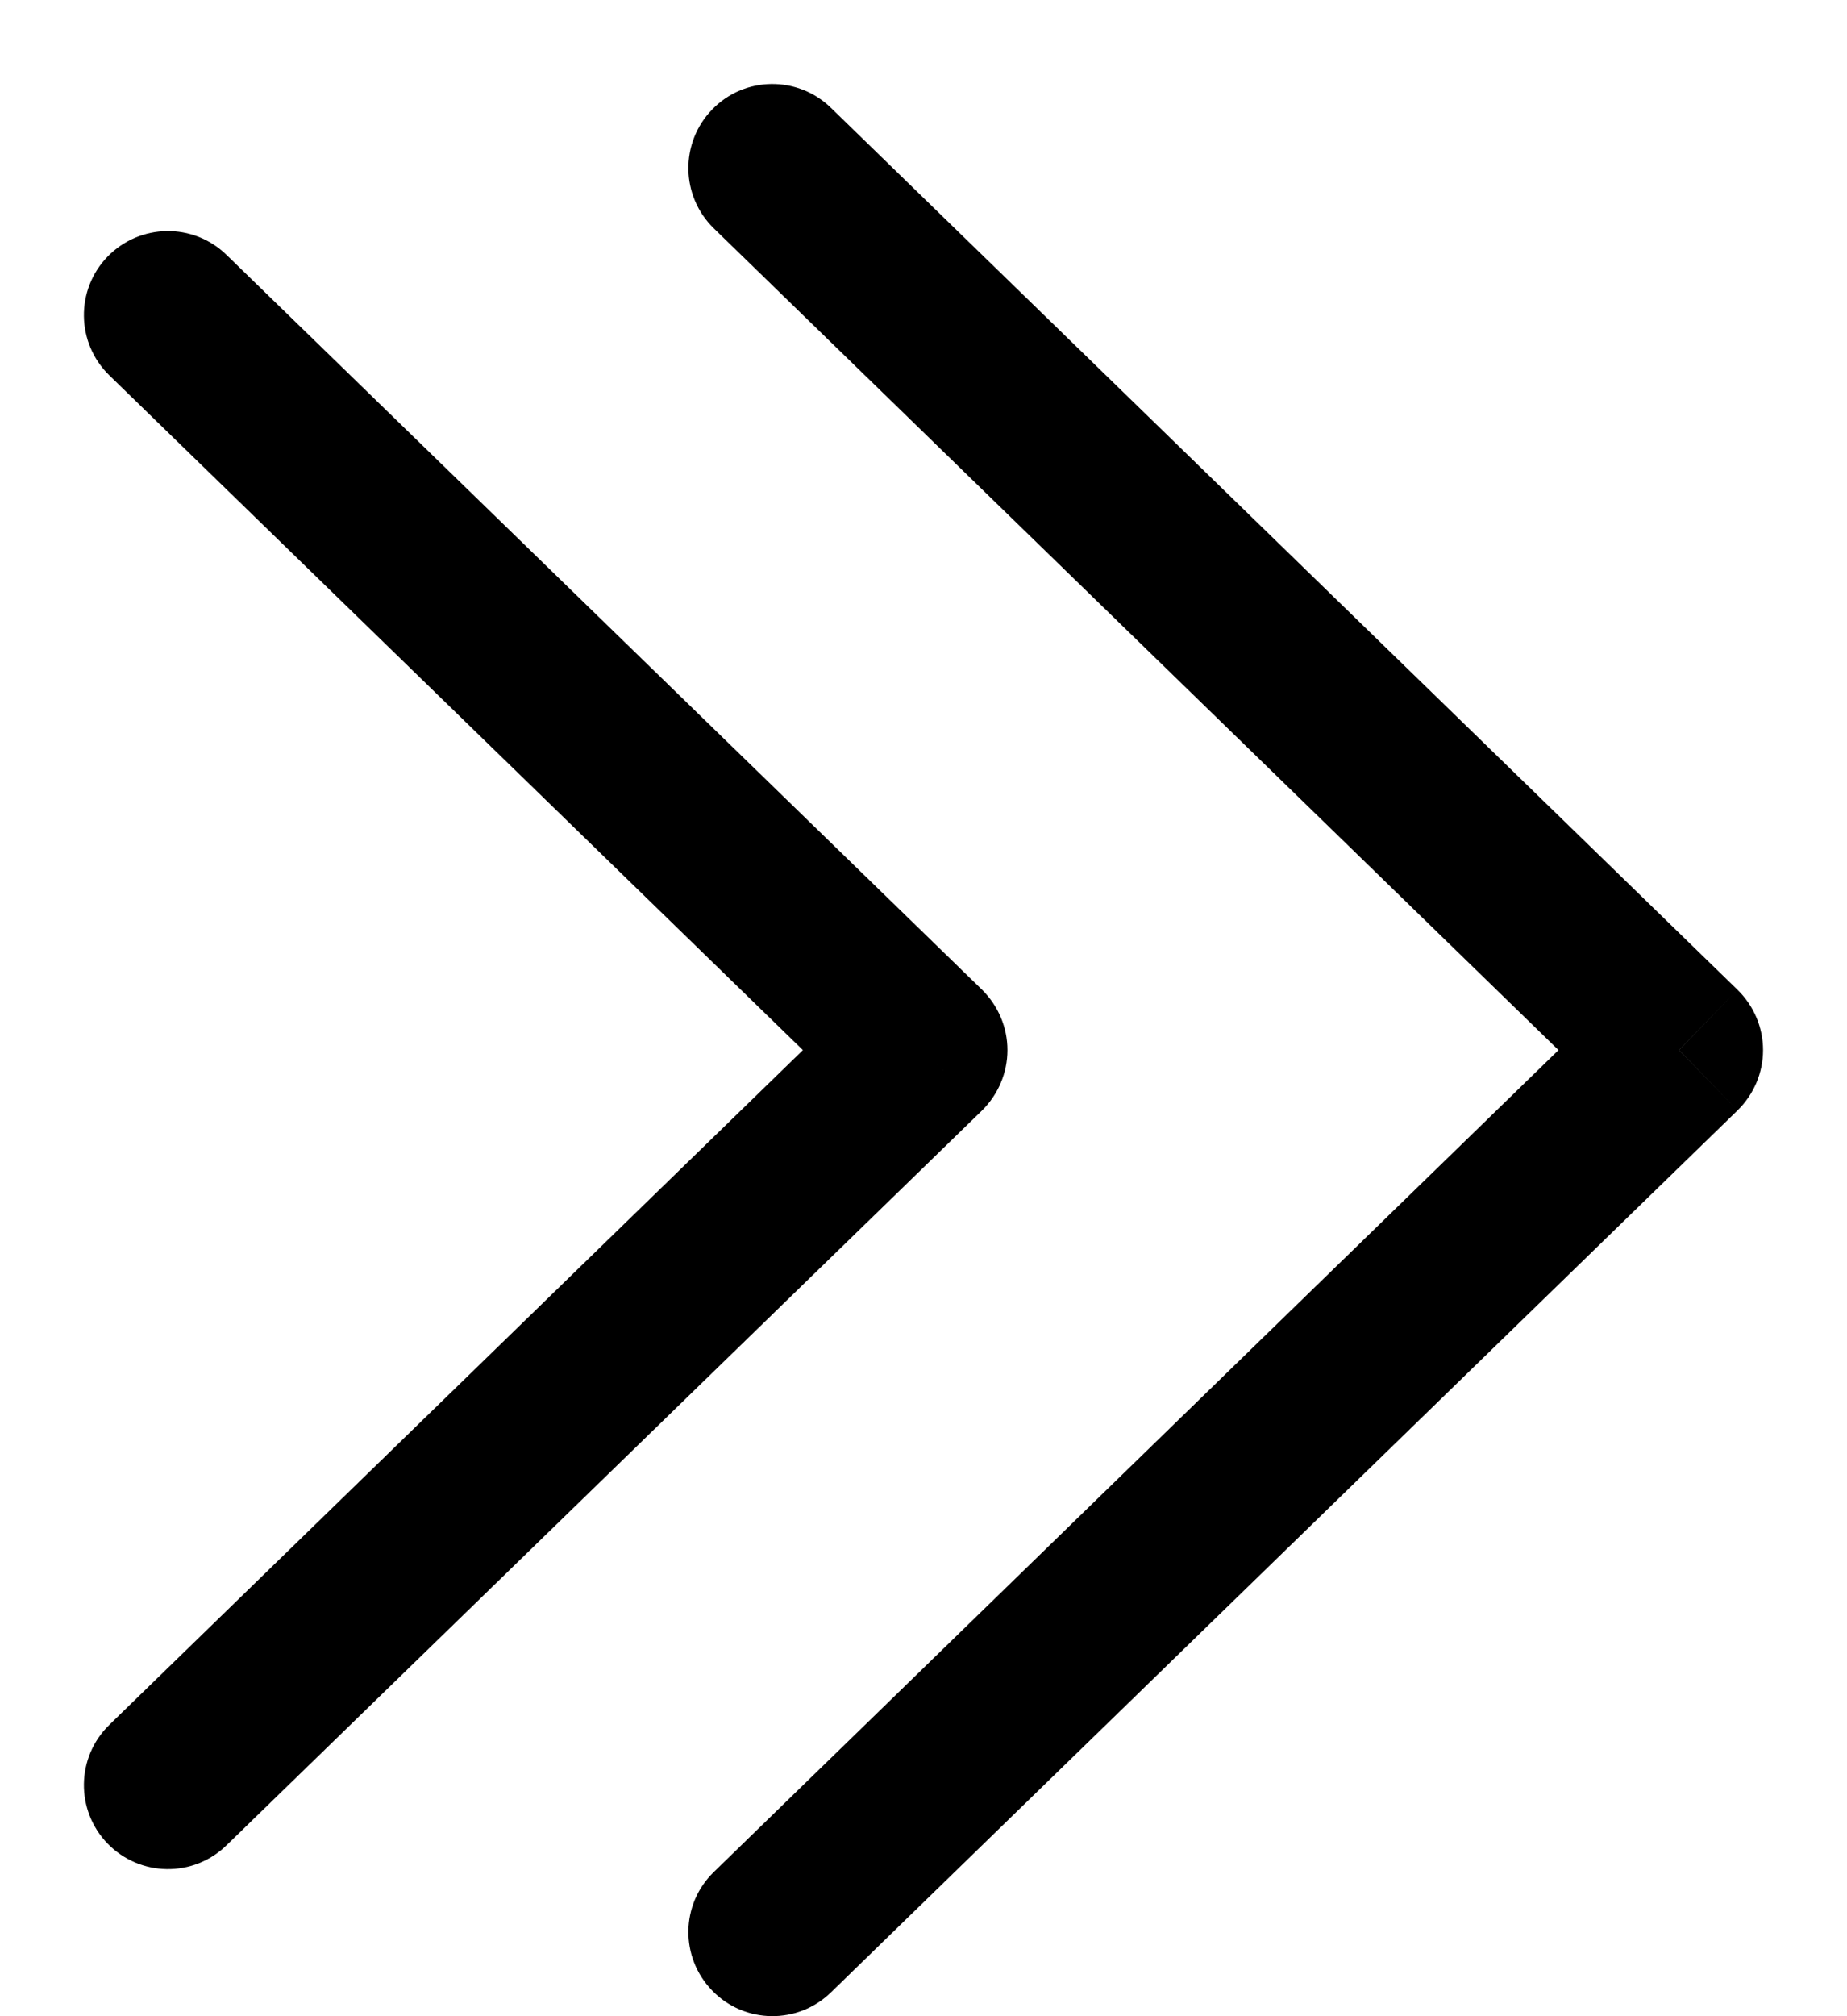 <svg width="11" height="12" viewBox="0 0 11 12" fill="none" xmlns="http://www.w3.org/2000/svg">
<path d="M4.251 11.142C4.053 11.334 4.049 11.65 4.242 11.848C4.434 12.046 4.751 12.051 4.949 11.858L4.251 11.142ZM10 6.25L10.348 6.609C10.445 6.514 10.5 6.385 10.5 6.25C10.5 6.115 10.445 5.986 10.348 5.891L10 6.25ZM4.949 0.642C4.751 0.449 4.434 0.453 4.242 0.651C4.049 0.849 4.053 1.166 4.251 1.359L4.949 0.642ZM0.651 10.266C0.453 10.459 0.449 10.775 0.641 10.973C0.834 11.171 1.151 11.176 1.349 10.983L0.651 10.266ZM5.5 6.25L5.849 6.609C5.945 6.514 6 6.385 6 6.25C6 6.115 5.945 5.986 5.849 5.891L5.5 6.25ZM1.349 1.517C1.151 1.324 0.834 1.329 0.641 1.527C0.449 1.725 0.453 2.041 0.651 2.234L1.349 1.517ZM4.949 11.858L10.348 6.609L9.651 5.891L4.251 11.142L4.949 11.858ZM10.348 5.891L4.949 0.642L4.251 1.359L9.651 6.609L10.348 5.891ZM1.349 10.983L5.849 6.609L5.151 5.891L0.651 10.266L1.349 10.983ZM5.849 5.891L1.349 1.517L0.651 2.234L5.151 6.609L5.849 5.891Z" fill="black"/>
</svg>
